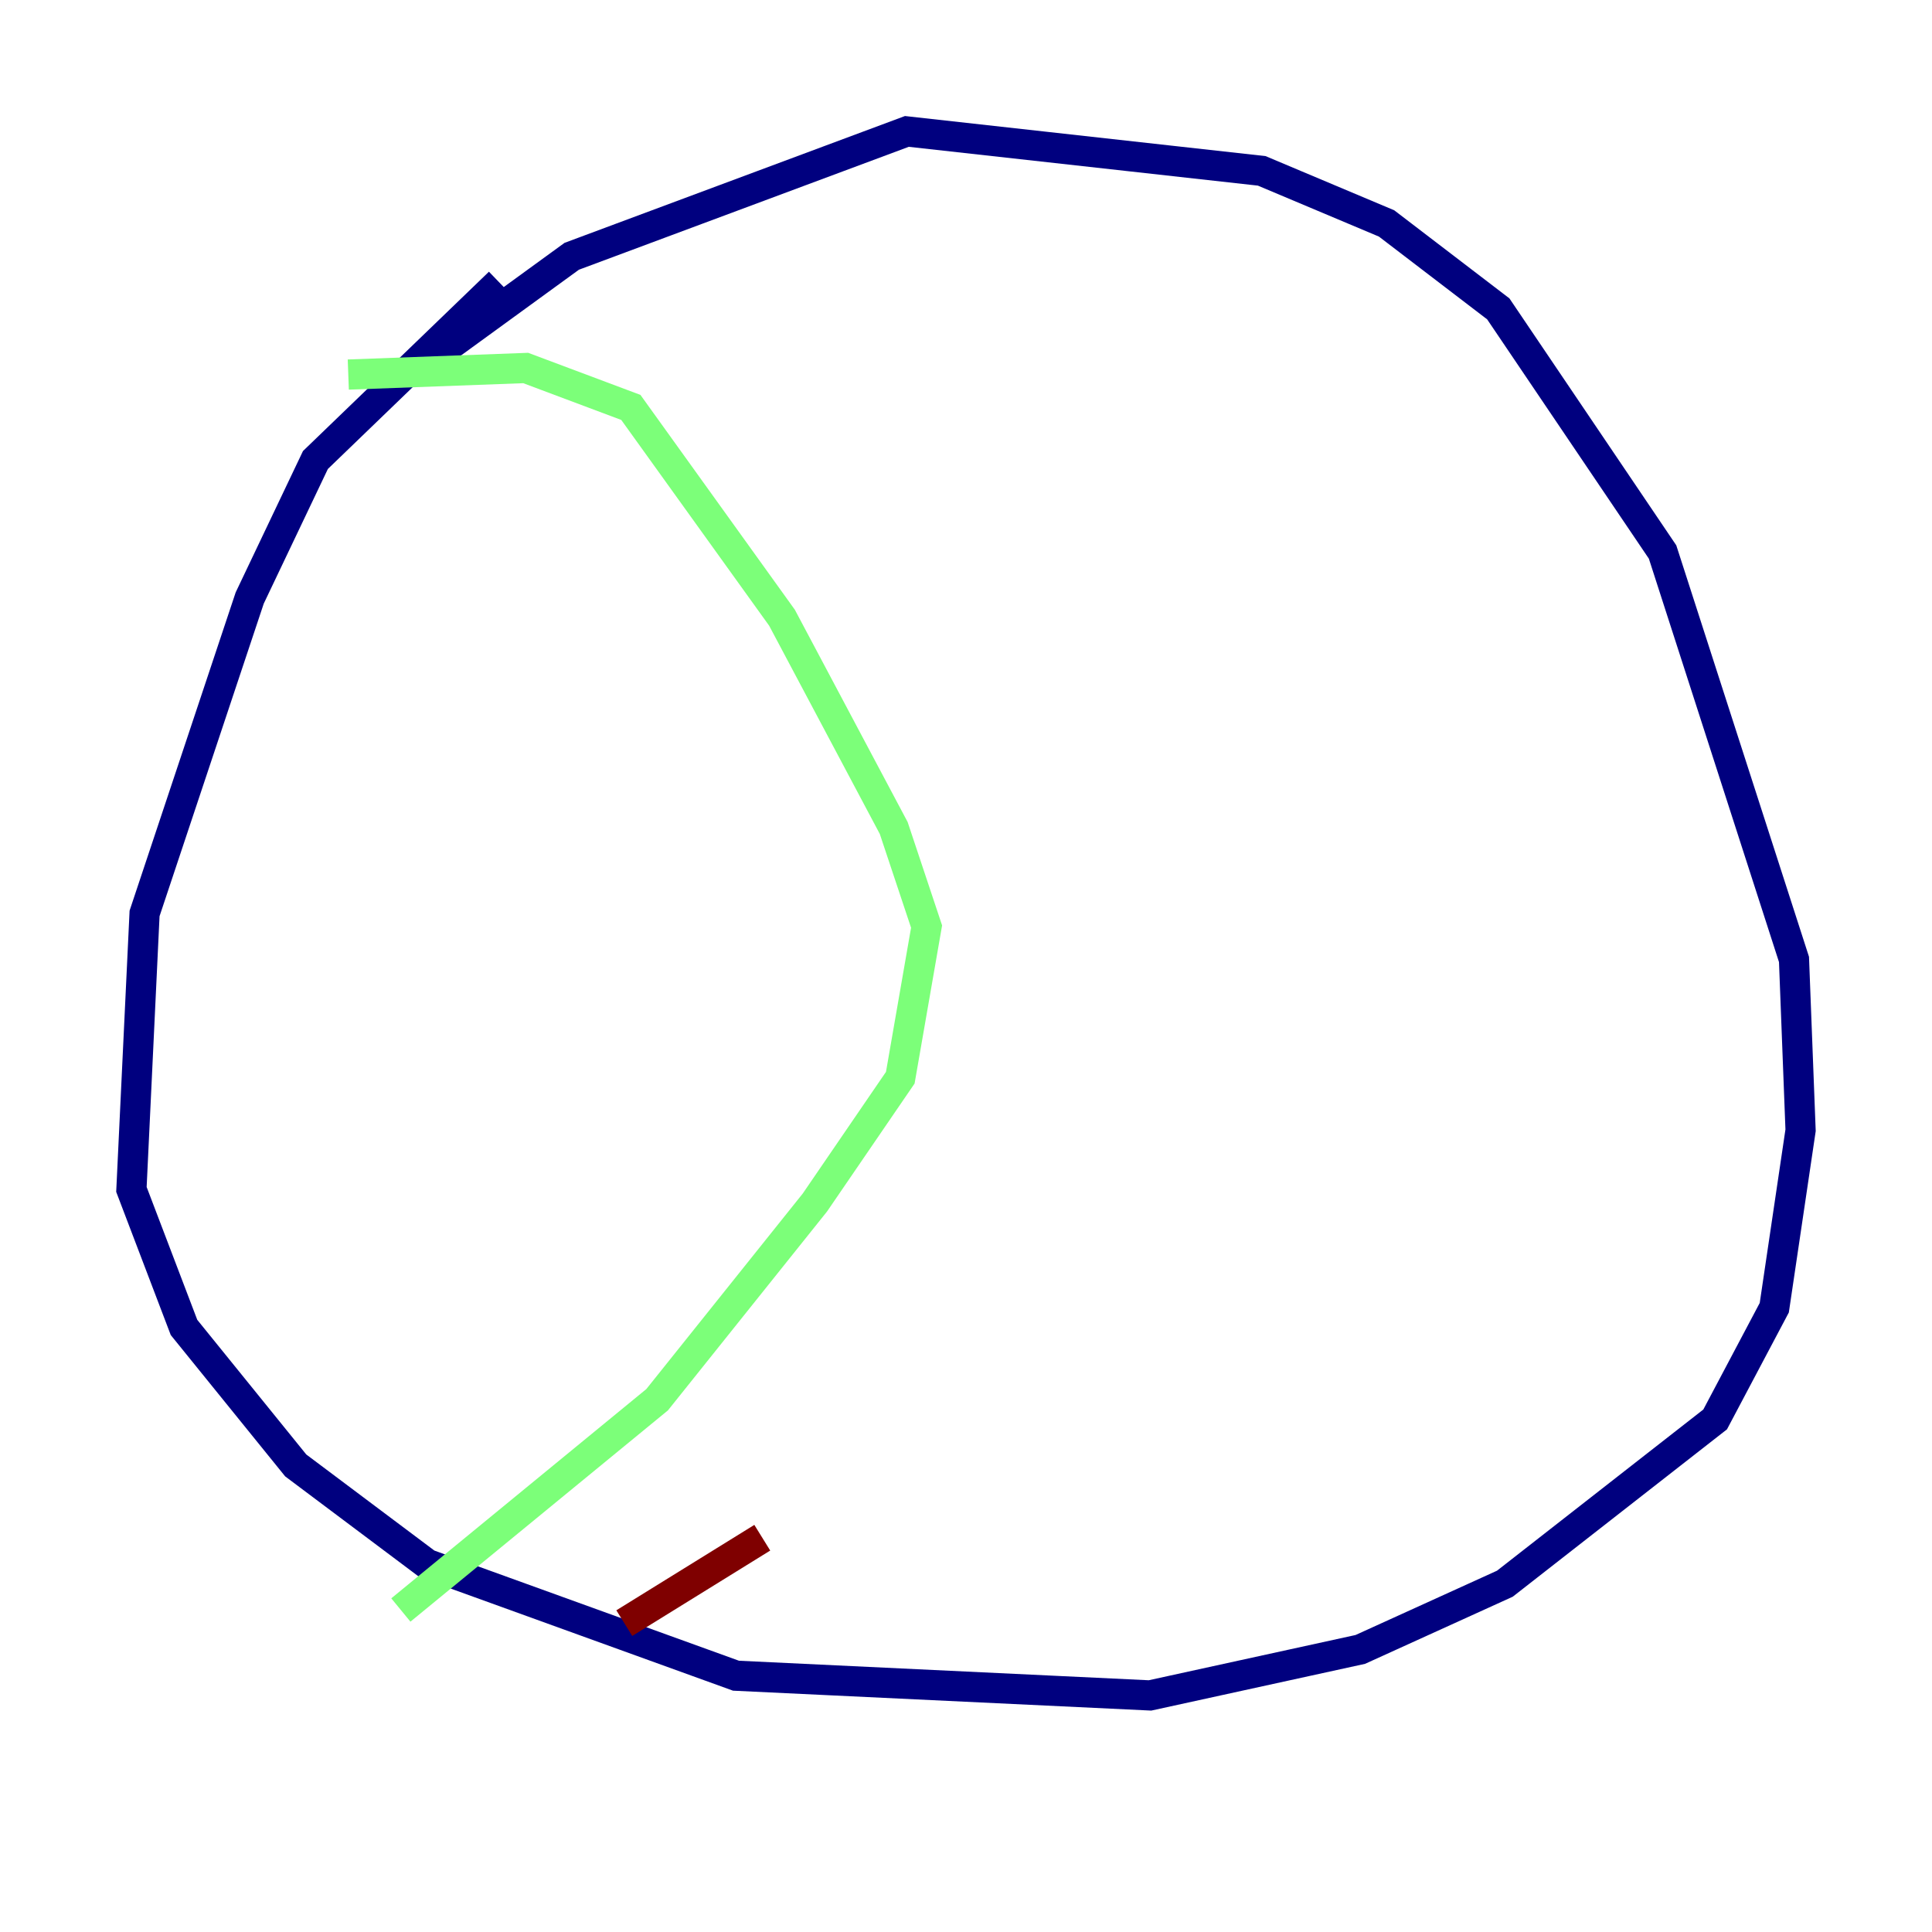 <?xml version="1.0" encoding="utf-8" ?>
<svg baseProfile="tiny" height="128" version="1.2" viewBox="0,0,128,128" width="128" xmlns="http://www.w3.org/2000/svg" xmlns:ev="http://www.w3.org/2001/xml-events" xmlns:xlink="http://www.w3.org/1999/xlink"><defs /><polyline fill="none" points="33.088,18.721 20.898,30.476 16.544,39.619 9.578,60.517 8.707,78.803 12.191,87.946 19.592,97.088 28.299,103.619 48.762,111.02 76.191,112.326 90.122,109.279 99.701,104.925 113.633,94.041 117.551,86.639 119.293,74.884 118.857,63.565 110.15,36.571 99.265,20.463 91.864,14.803 83.592,11.32 60.082,8.707 37.878,16.98 28.299,23.946" stroke="#00007f" stroke-width="2" /><polyline fill="none" points="23.075,24.816 34.83,24.381 41.796,26.993 51.809,40.925 59.211,54.857 61.388,61.388 59.646,71.401 53.986,79.674 43.537,92.735 26.558,106.667" stroke="#7cff79" stroke-width="2" /><polyline fill="none" points="41.361,107.537 50.503,101.878" stroke="#7f0000" stroke-width="2" /></svg>